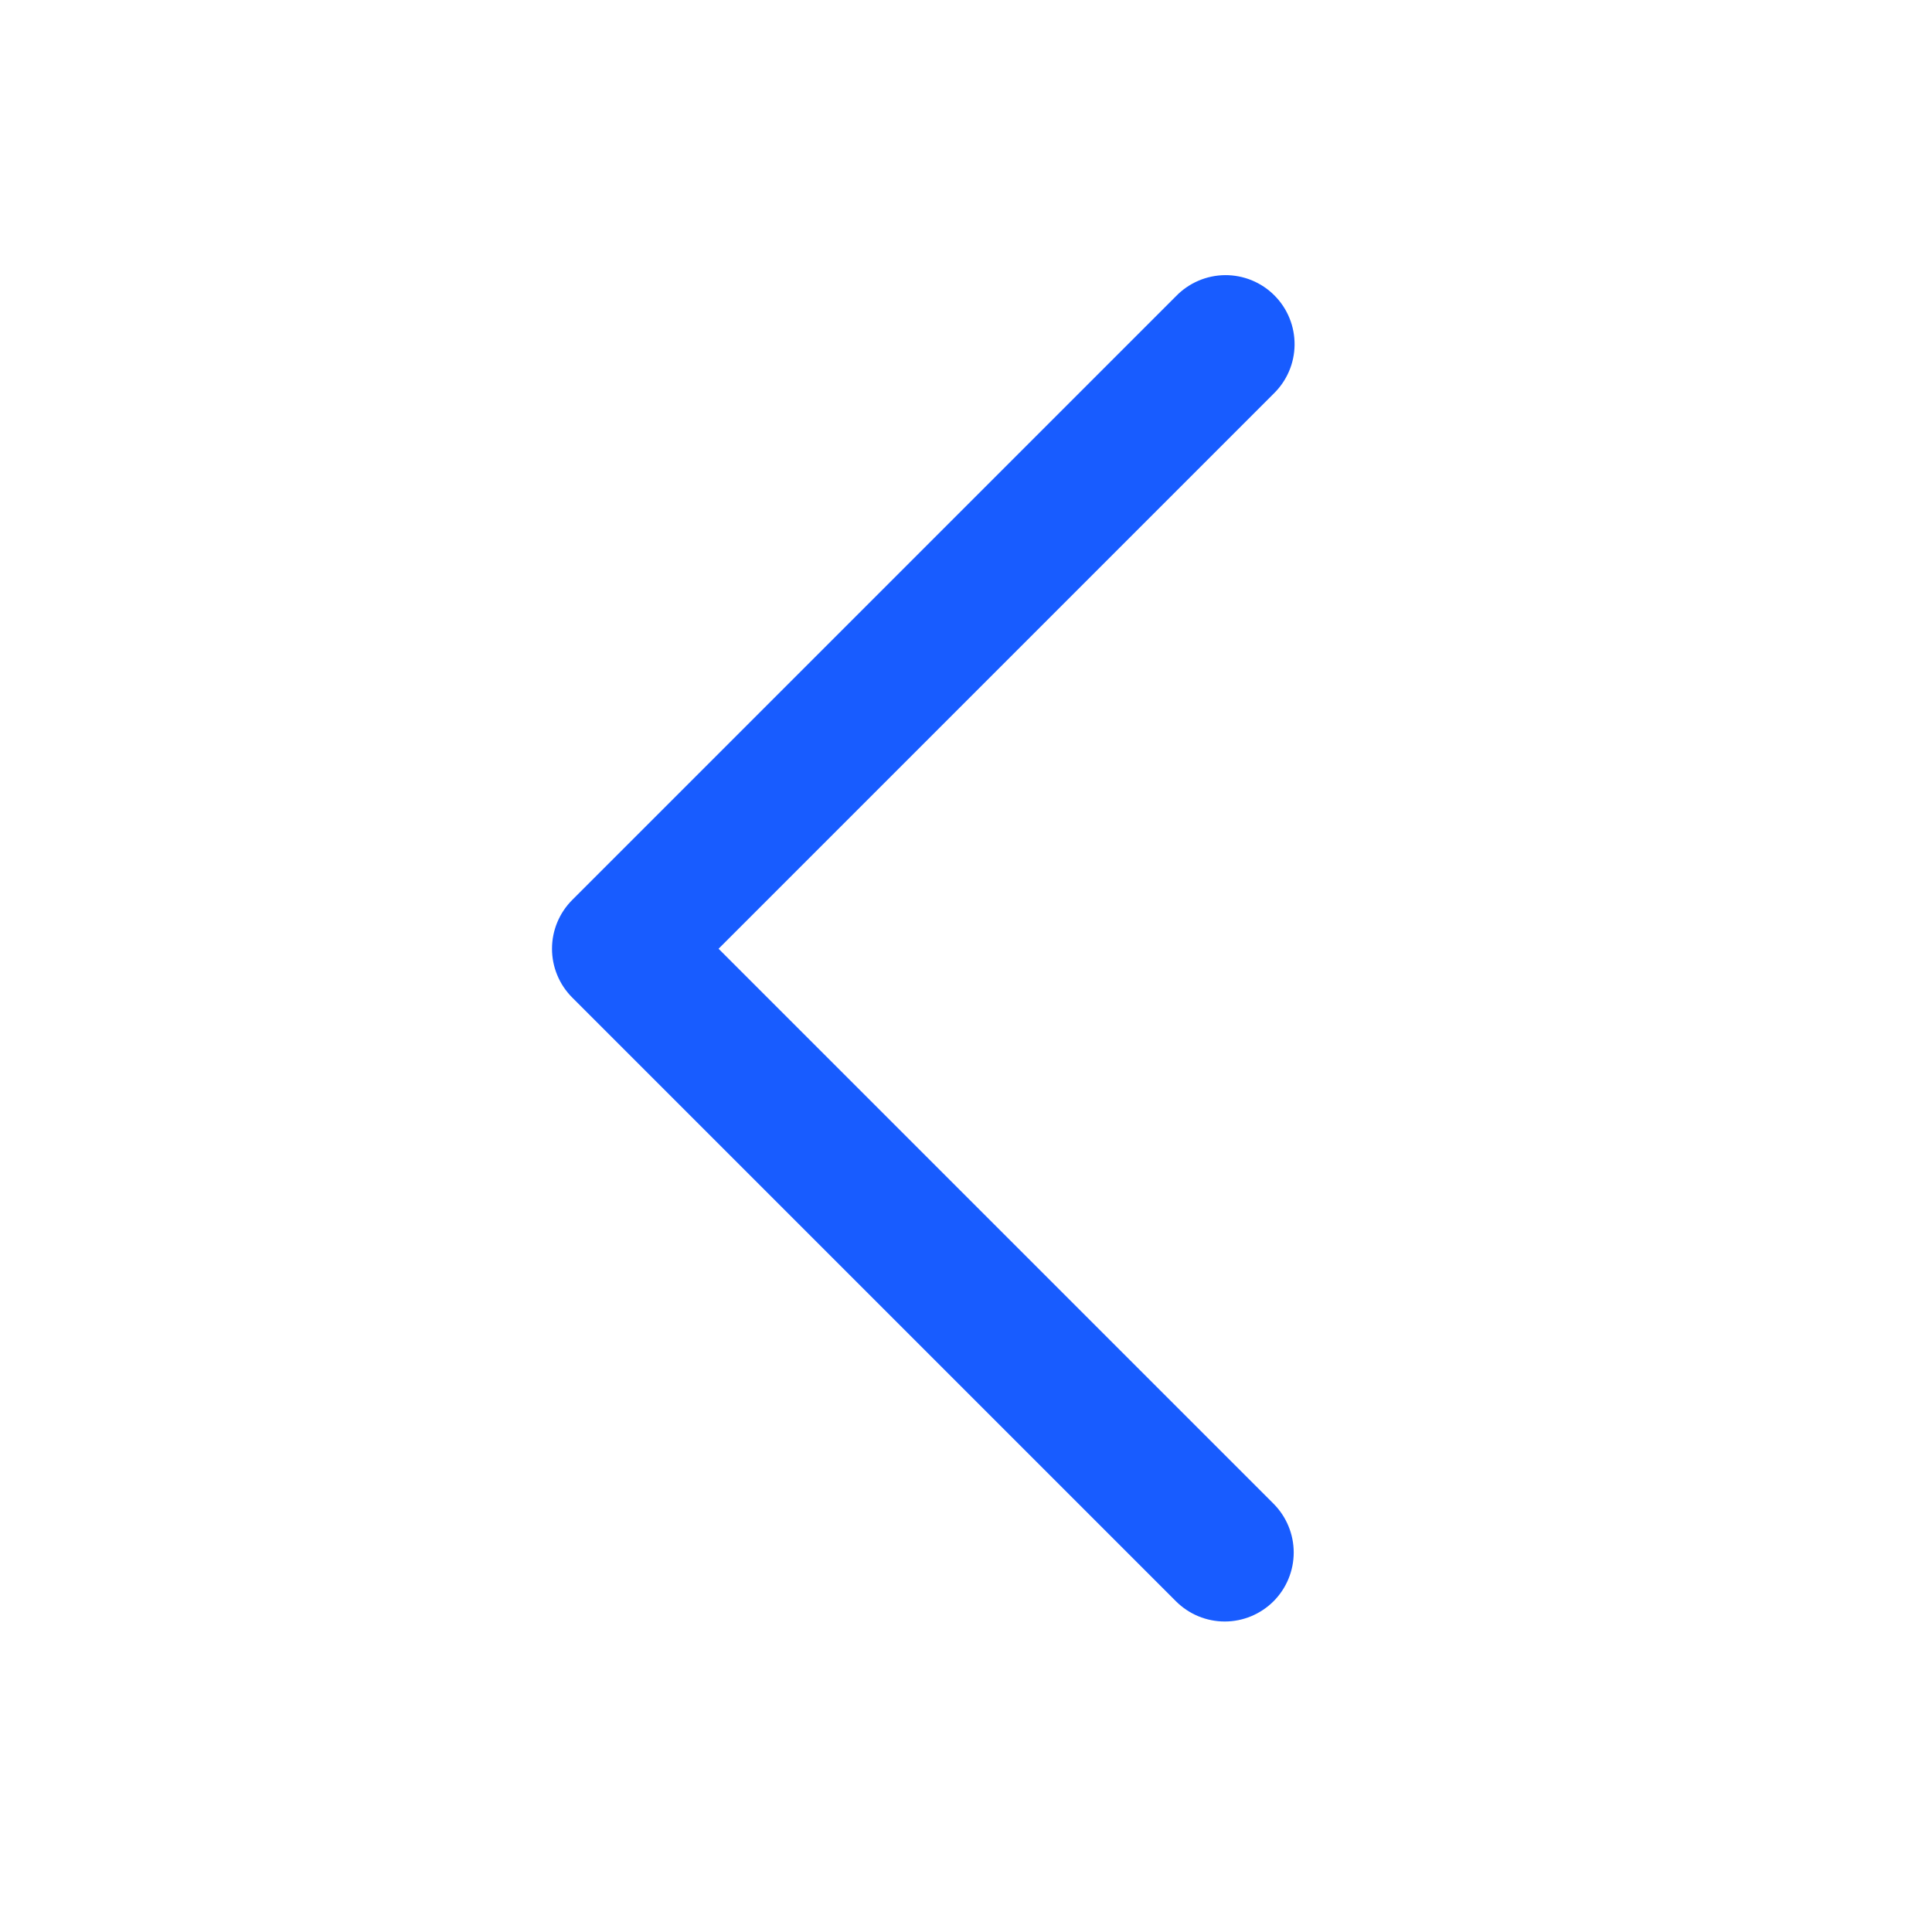 <svg width="56" height="56" viewBox="0 0 56 56" fill="none" xmlns="http://www.w3.org/2000/svg">
<path d="M36.914 46.414C36.538 46.789 36.03 47 35.5 47C34.969 47 34.461 46.789 34.086 46.414L16.586 28.914C16.211 28.539 16 28.03 16 27.5C16 26.97 16.211 26.461 16.586 26.086L34.086 8.586C34.27 8.395 34.491 8.243 34.735 8.138C34.979 8.033 35.241 7.978 35.507 7.975C35.772 7.973 36.036 8.024 36.282 8.124C36.527 8.225 36.751 8.373 36.938 8.561C37.126 8.749 37.275 8.972 37.375 9.218C37.476 9.464 37.526 9.727 37.524 9.993C37.522 10.258 37.467 10.521 37.362 10.765C37.257 11.009 37.105 11.229 36.914 11.414L20.828 27.5L36.914 43.586C37.288 43.961 37.499 44.47 37.499 45C37.499 45.53 37.288 46.039 36.914 46.414Z" fill="#185CFF"/>
</svg>
